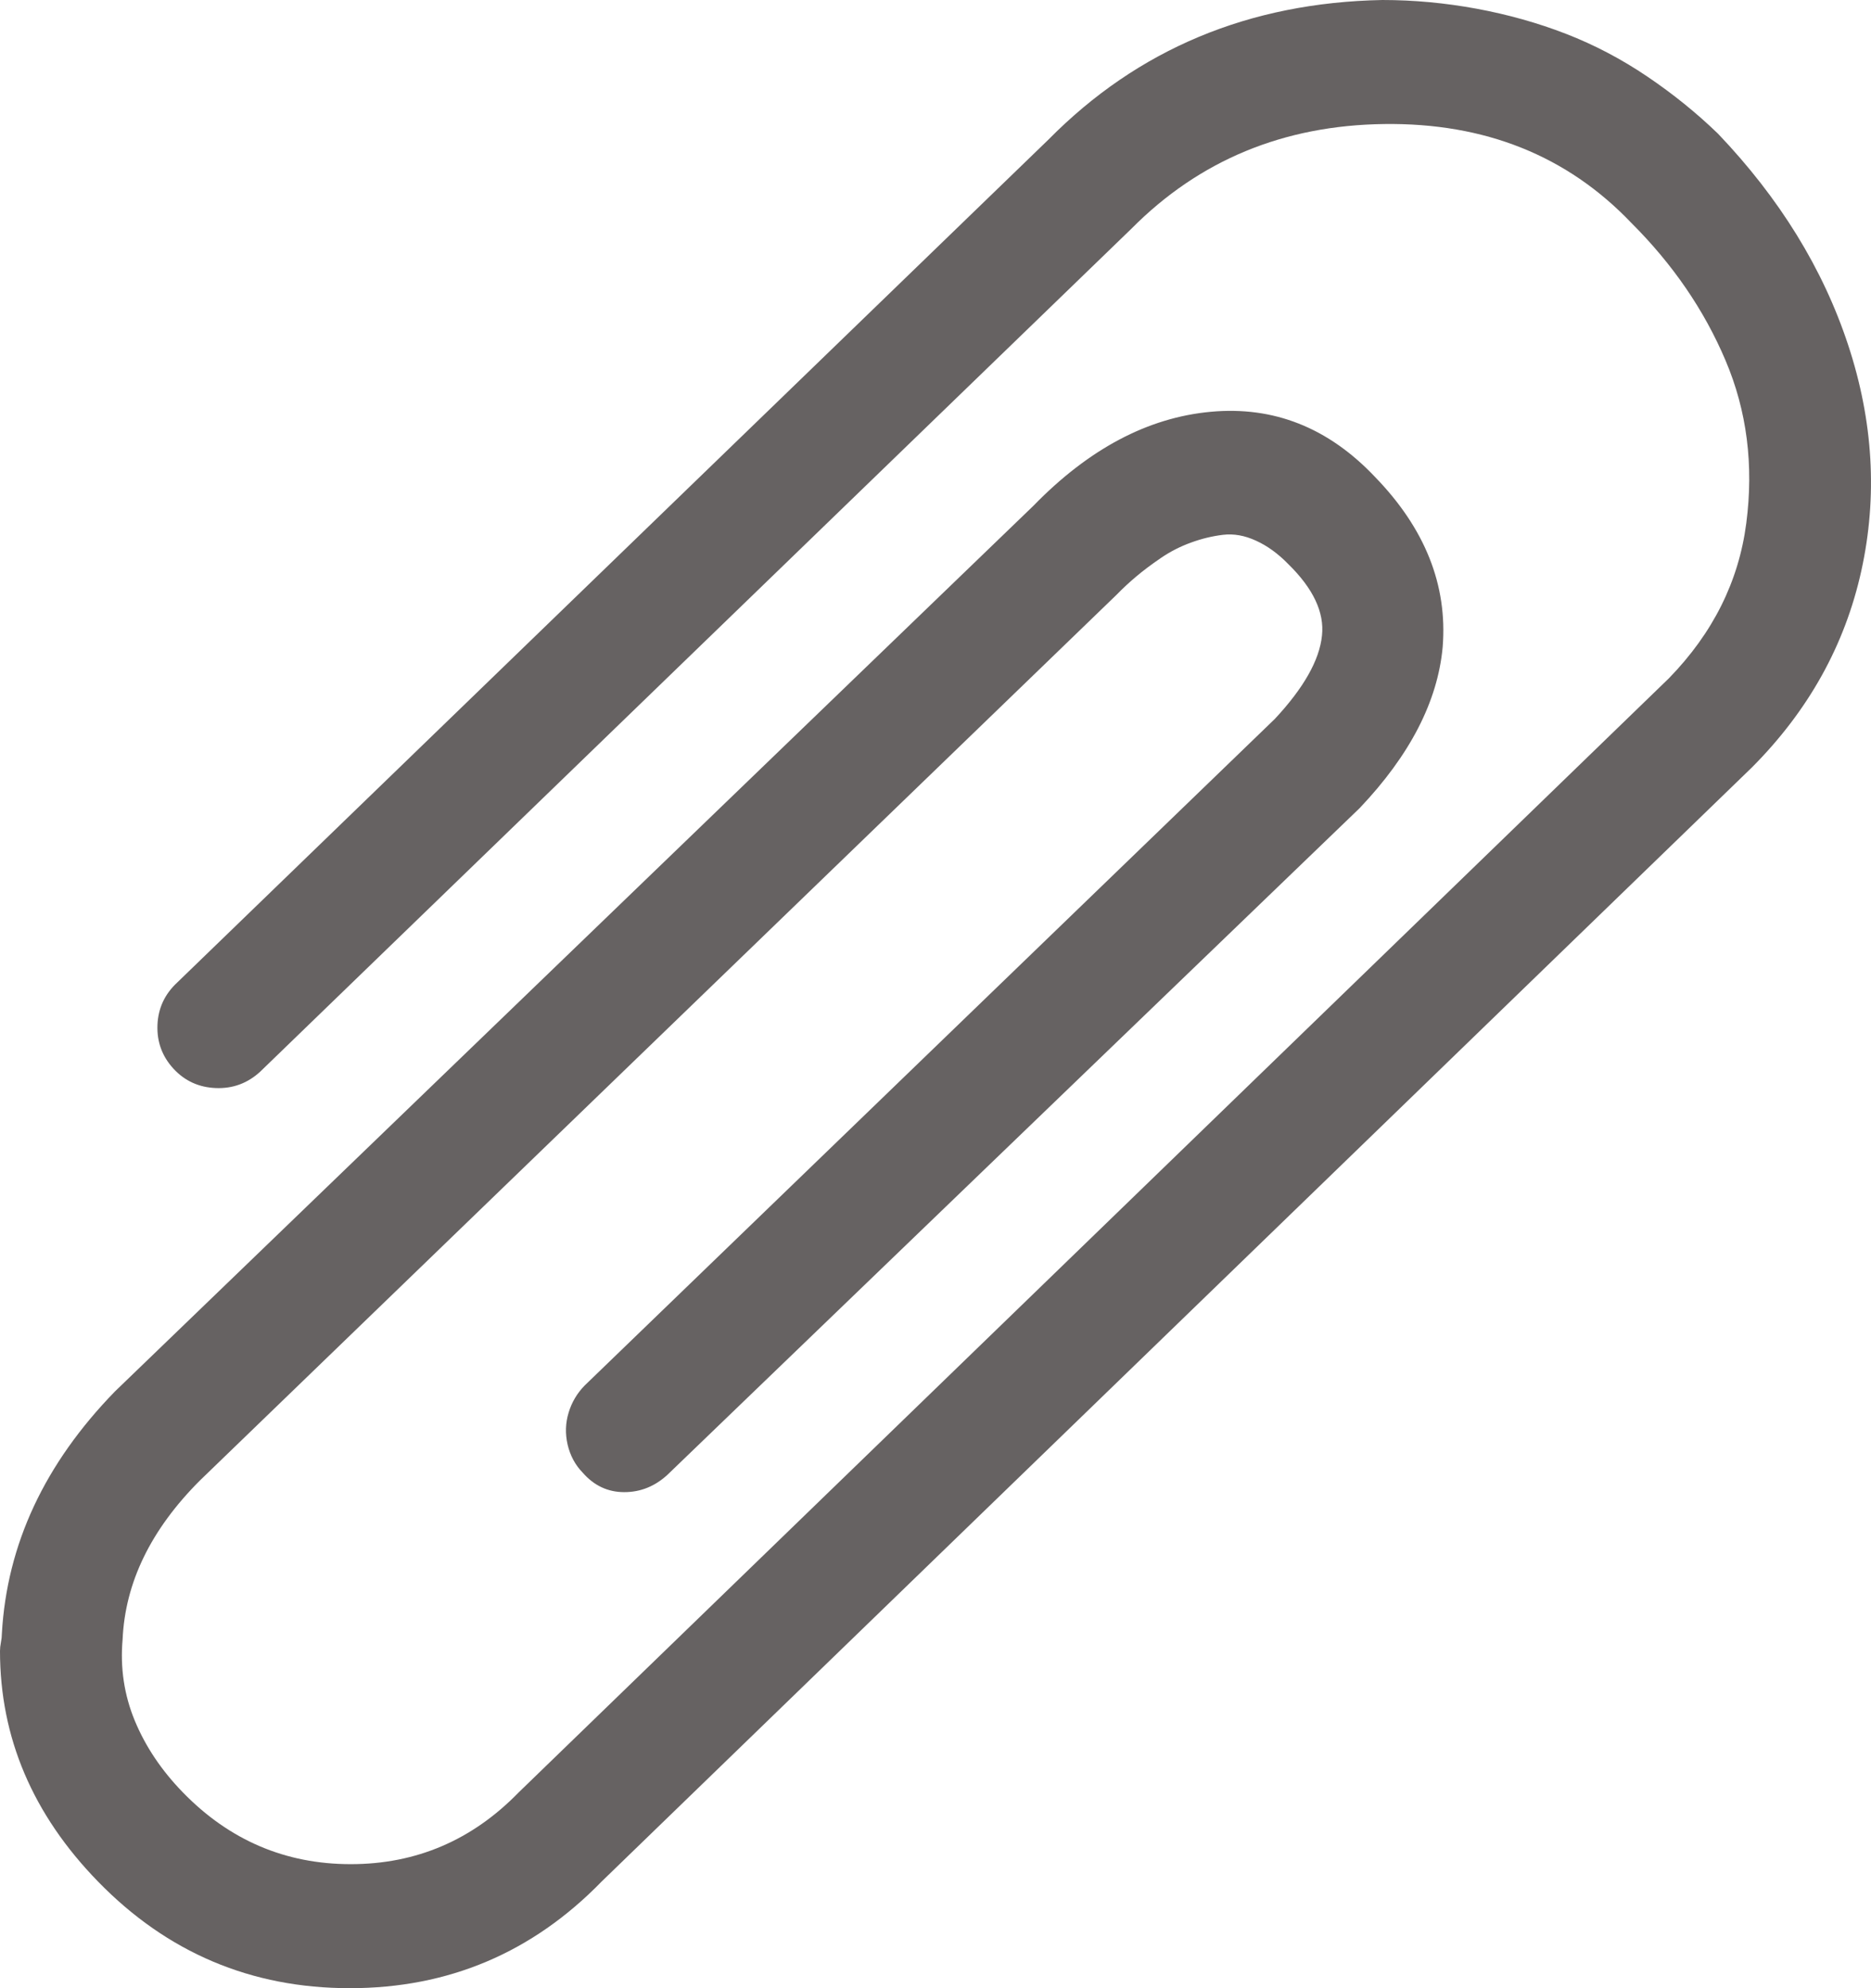 <svg width="32" height="34" viewBox="0 0 32 34" fill="none" xmlns="http://www.w3.org/2000/svg">
<path d="M6.87598e-08 28.234C5.11088e-08 29.714 0.559 31.029 1.677 32.177C2.86 33.392 4.295 34 5.983 34C7.671 34 9.106 33.392 10.289 32.177L29.964 13.123C30.932 12.151 31.555 11.03 31.835 9.759C32.114 8.489 32.039 7.202 31.609 5.899C31.179 4.595 30.437 3.391 29.384 2.287C29.018 1.933 28.615 1.607 28.174 1.309C27.733 1.011 27.271 0.768 26.787 0.58C26.303 0.392 25.793 0.249 25.255 0.149C24.717 0.05 24.18 -9.32545e-08 23.642 -9.96649e-08C21.363 0.044 19.46 0.84 17.933 2.386L3.032 16.801C2.817 17 2.704 17.243 2.693 17.53C2.682 17.817 2.774 18.066 2.967 18.276C3.161 18.486 3.403 18.596 3.693 18.607C3.983 18.618 4.236 18.524 4.451 18.326L19.352 3.91C20.514 2.739 21.954 2.143 23.674 2.121C25.395 2.099 26.803 2.662 27.9 3.811C28.609 4.518 29.147 5.302 29.512 6.164C29.878 7.025 29.996 7.953 29.867 8.947C29.738 9.942 29.297 10.825 28.545 11.598L8.87 30.653C8.074 31.47 7.117 31.879 5.999 31.879C4.881 31.879 3.924 31.47 3.129 30.653C2.763 30.277 2.489 29.869 2.306 29.427C2.123 28.985 2.054 28.521 2.097 28.035C2.14 27.063 2.58 26.157 3.419 25.318L19.094 10.174C19.202 10.063 19.315 9.958 19.433 9.859C19.551 9.759 19.691 9.654 19.852 9.544C20.014 9.433 20.186 9.345 20.369 9.279C20.551 9.212 20.734 9.168 20.917 9.146C21.1 9.124 21.288 9.157 21.481 9.246C21.675 9.334 21.858 9.467 22.03 9.643C22.46 10.063 22.653 10.472 22.61 10.869C22.567 11.289 22.298 11.764 21.804 12.294L9.999 23.694C9.87 23.826 9.778 23.981 9.725 24.158C9.671 24.335 9.665 24.517 9.708 24.705C9.752 24.892 9.838 25.053 9.967 25.185C10.16 25.406 10.397 25.517 10.676 25.517C10.956 25.517 11.203 25.417 11.418 25.218L23.255 13.819C24.115 12.913 24.588 11.996 24.674 11.068C24.76 10.008 24.373 9.036 23.513 8.152C22.718 7.313 21.782 6.942 20.707 7.042C19.632 7.141 18.621 7.677 17.675 8.649L1.968 23.793C0.763 25.03 0.118 26.411 0.032 27.936C0.032 27.98 0.027 28.03 0.016 28.085C0.005 28.14 6.92867e-08 28.19 6.87598e-08 28.234Z" fill="#666262"/>
</svg>
